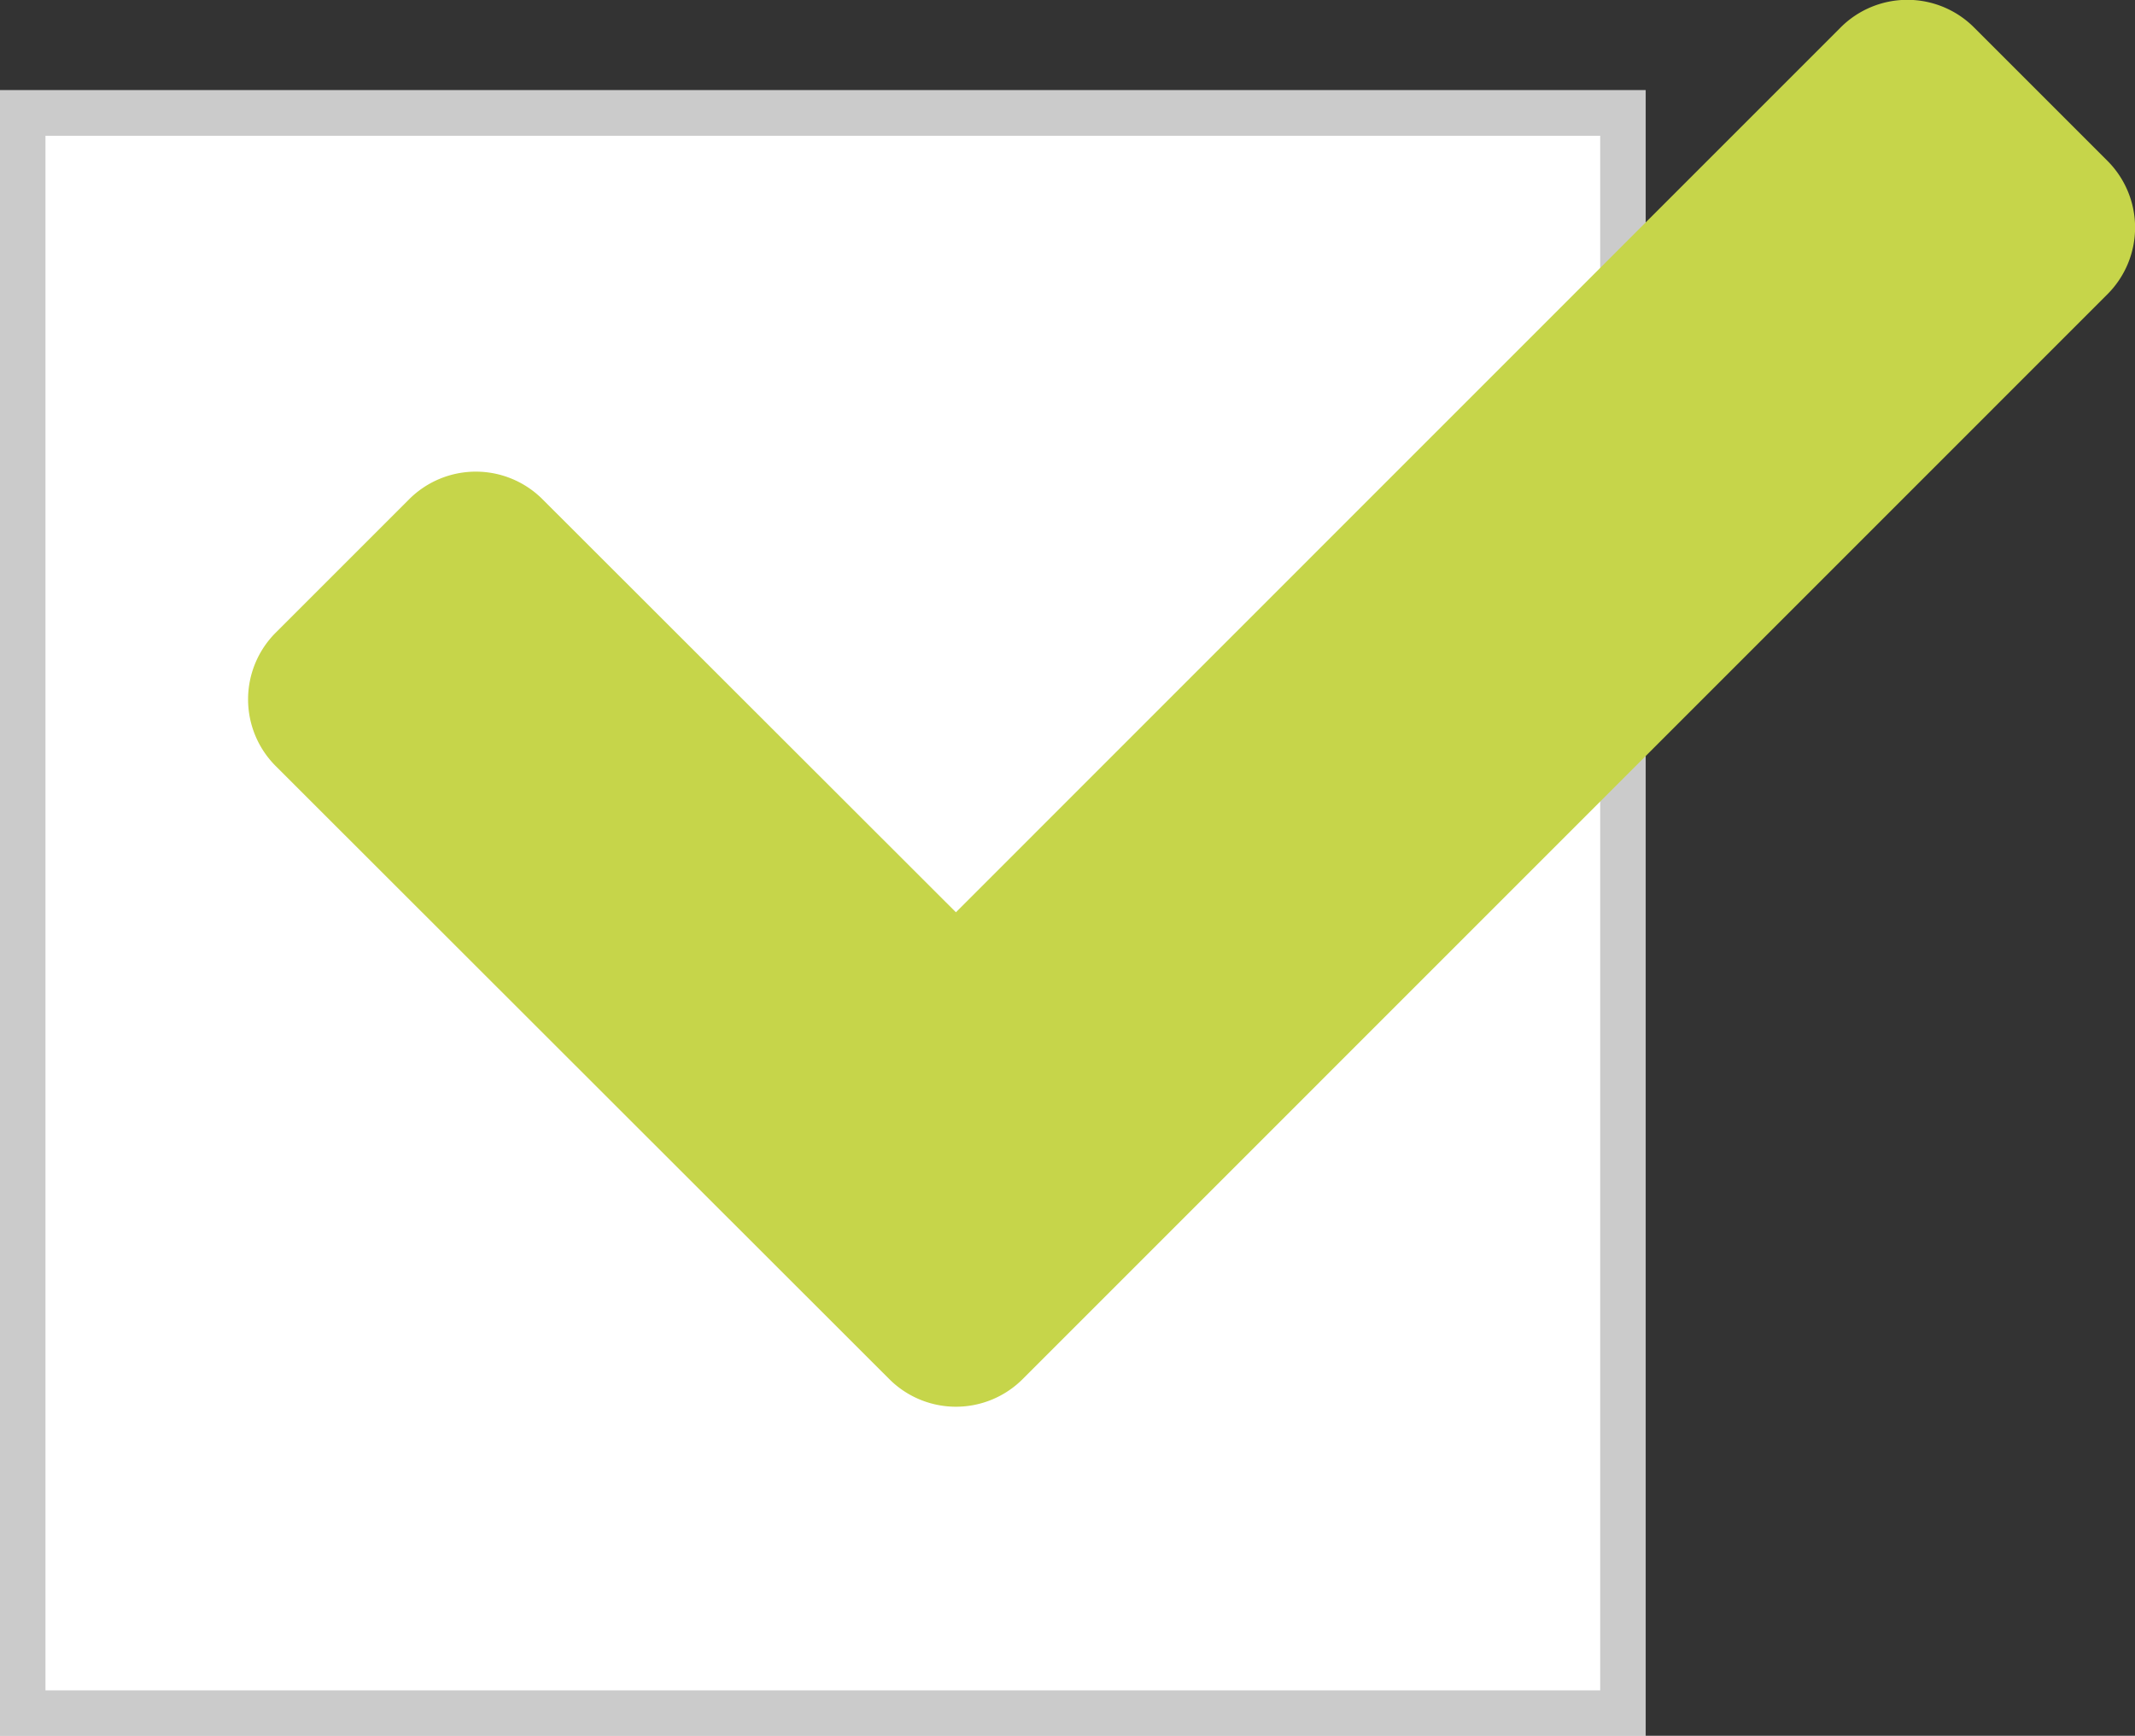 <svg xmlns="http://www.w3.org/2000/svg" width="23.478" height="19.09" viewBox="0 0 23.478 19.09">
  <rect x="0" y="0" width="23.478" height="19.09" fill="#333333" stroke="none"/>
  <g id="Group_12918" data-name="Group 12918" transform="translate(-1480.522 -1160)">
    <g id="Rectangle_7883" data-name="Rectangle 7883" transform="translate(1480.522 1160.993)" fill="#fff" stroke="#cbcbcb" stroke-width="0.5">
      <rect width="18.097" height="18.097" stroke="none"/>
      <rect x="0.25" y="0.25" width="17.597" height="17.597" fill="none"/>
    </g>
    <path id="check" d="M7.047,80.265.3,73.523a1.037,1.037,0,0,1,0-1.467l1.467-1.467a1.037,1.037,0,0,1,1.467,0L7.78,75.131,17.509,65.4a1.037,1.037,0,0,1,1.467,0l1.467,1.467a1.037,1.037,0,0,1,0,1.467L8.514,80.265a1.037,1.037,0,0,1-1.467,0Z" transform="translate(1483.254 1094.902)" fill="#c6d54a"/>
  </g>
</svg>
